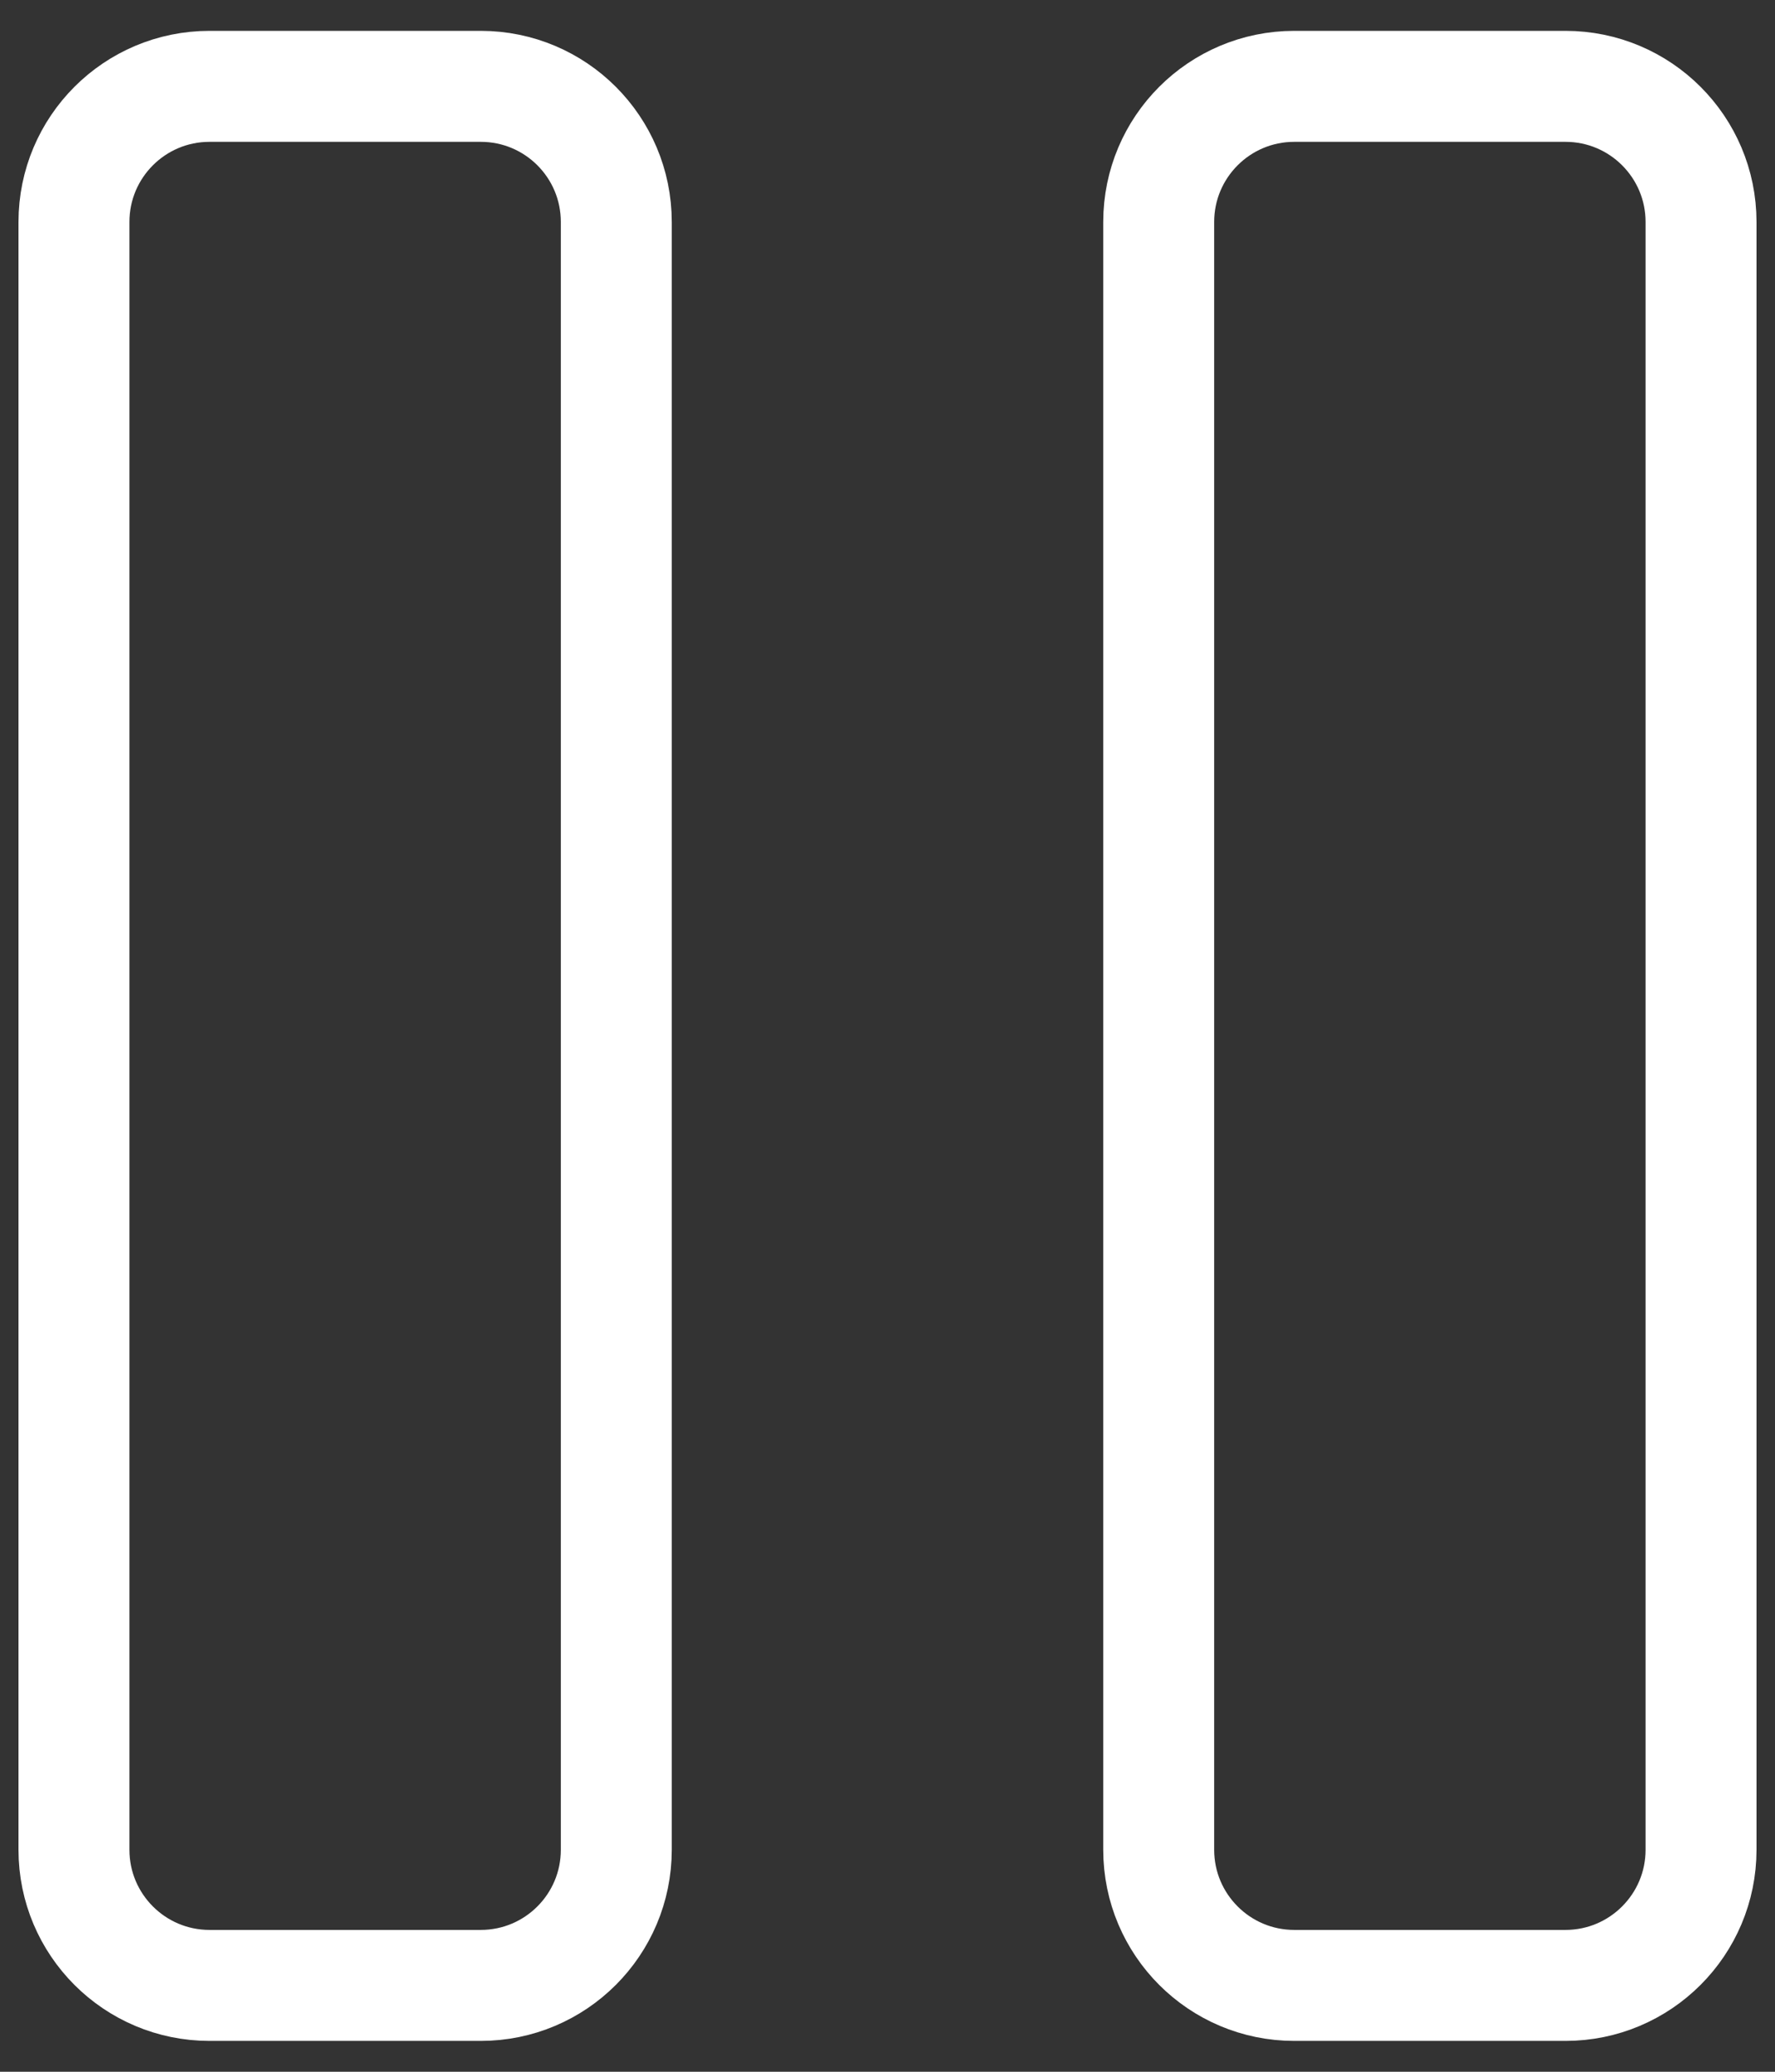 <svg width="24" height="28" viewBox="0 0 24 28" fill="none" xmlns="http://www.w3.org/2000/svg">
<rect x="0" y="0" width="24" height="28" fill="#333333" stroke="none"/>
<path d="M6.5 1.167H2.833C1.821 1.167 1 1.987 1 3V25C1 26.012 1.821 26.833 2.833 26.833H6.5C7.513 26.833 8.333 26.012 8.333 25V3C8.333 1.987 7.513 1.167 6.5 1.167Z" stroke="white" stroke-width="1.5" stroke-linecap="round" stroke-linejoin="round"/>
<path d="M21.167 1.167H17.5C16.488 1.167 15.667 1.987 15.667 3V25C15.667 26.012 16.488 26.833 17.5 26.833H21.167C22.179 26.833 23 26.012 23 25V3C23 1.987 22.179 1.167 21.167 1.167Z" stroke="white" stroke-width="1.5" stroke-linecap="round" stroke-linejoin="round"/>
</svg>
